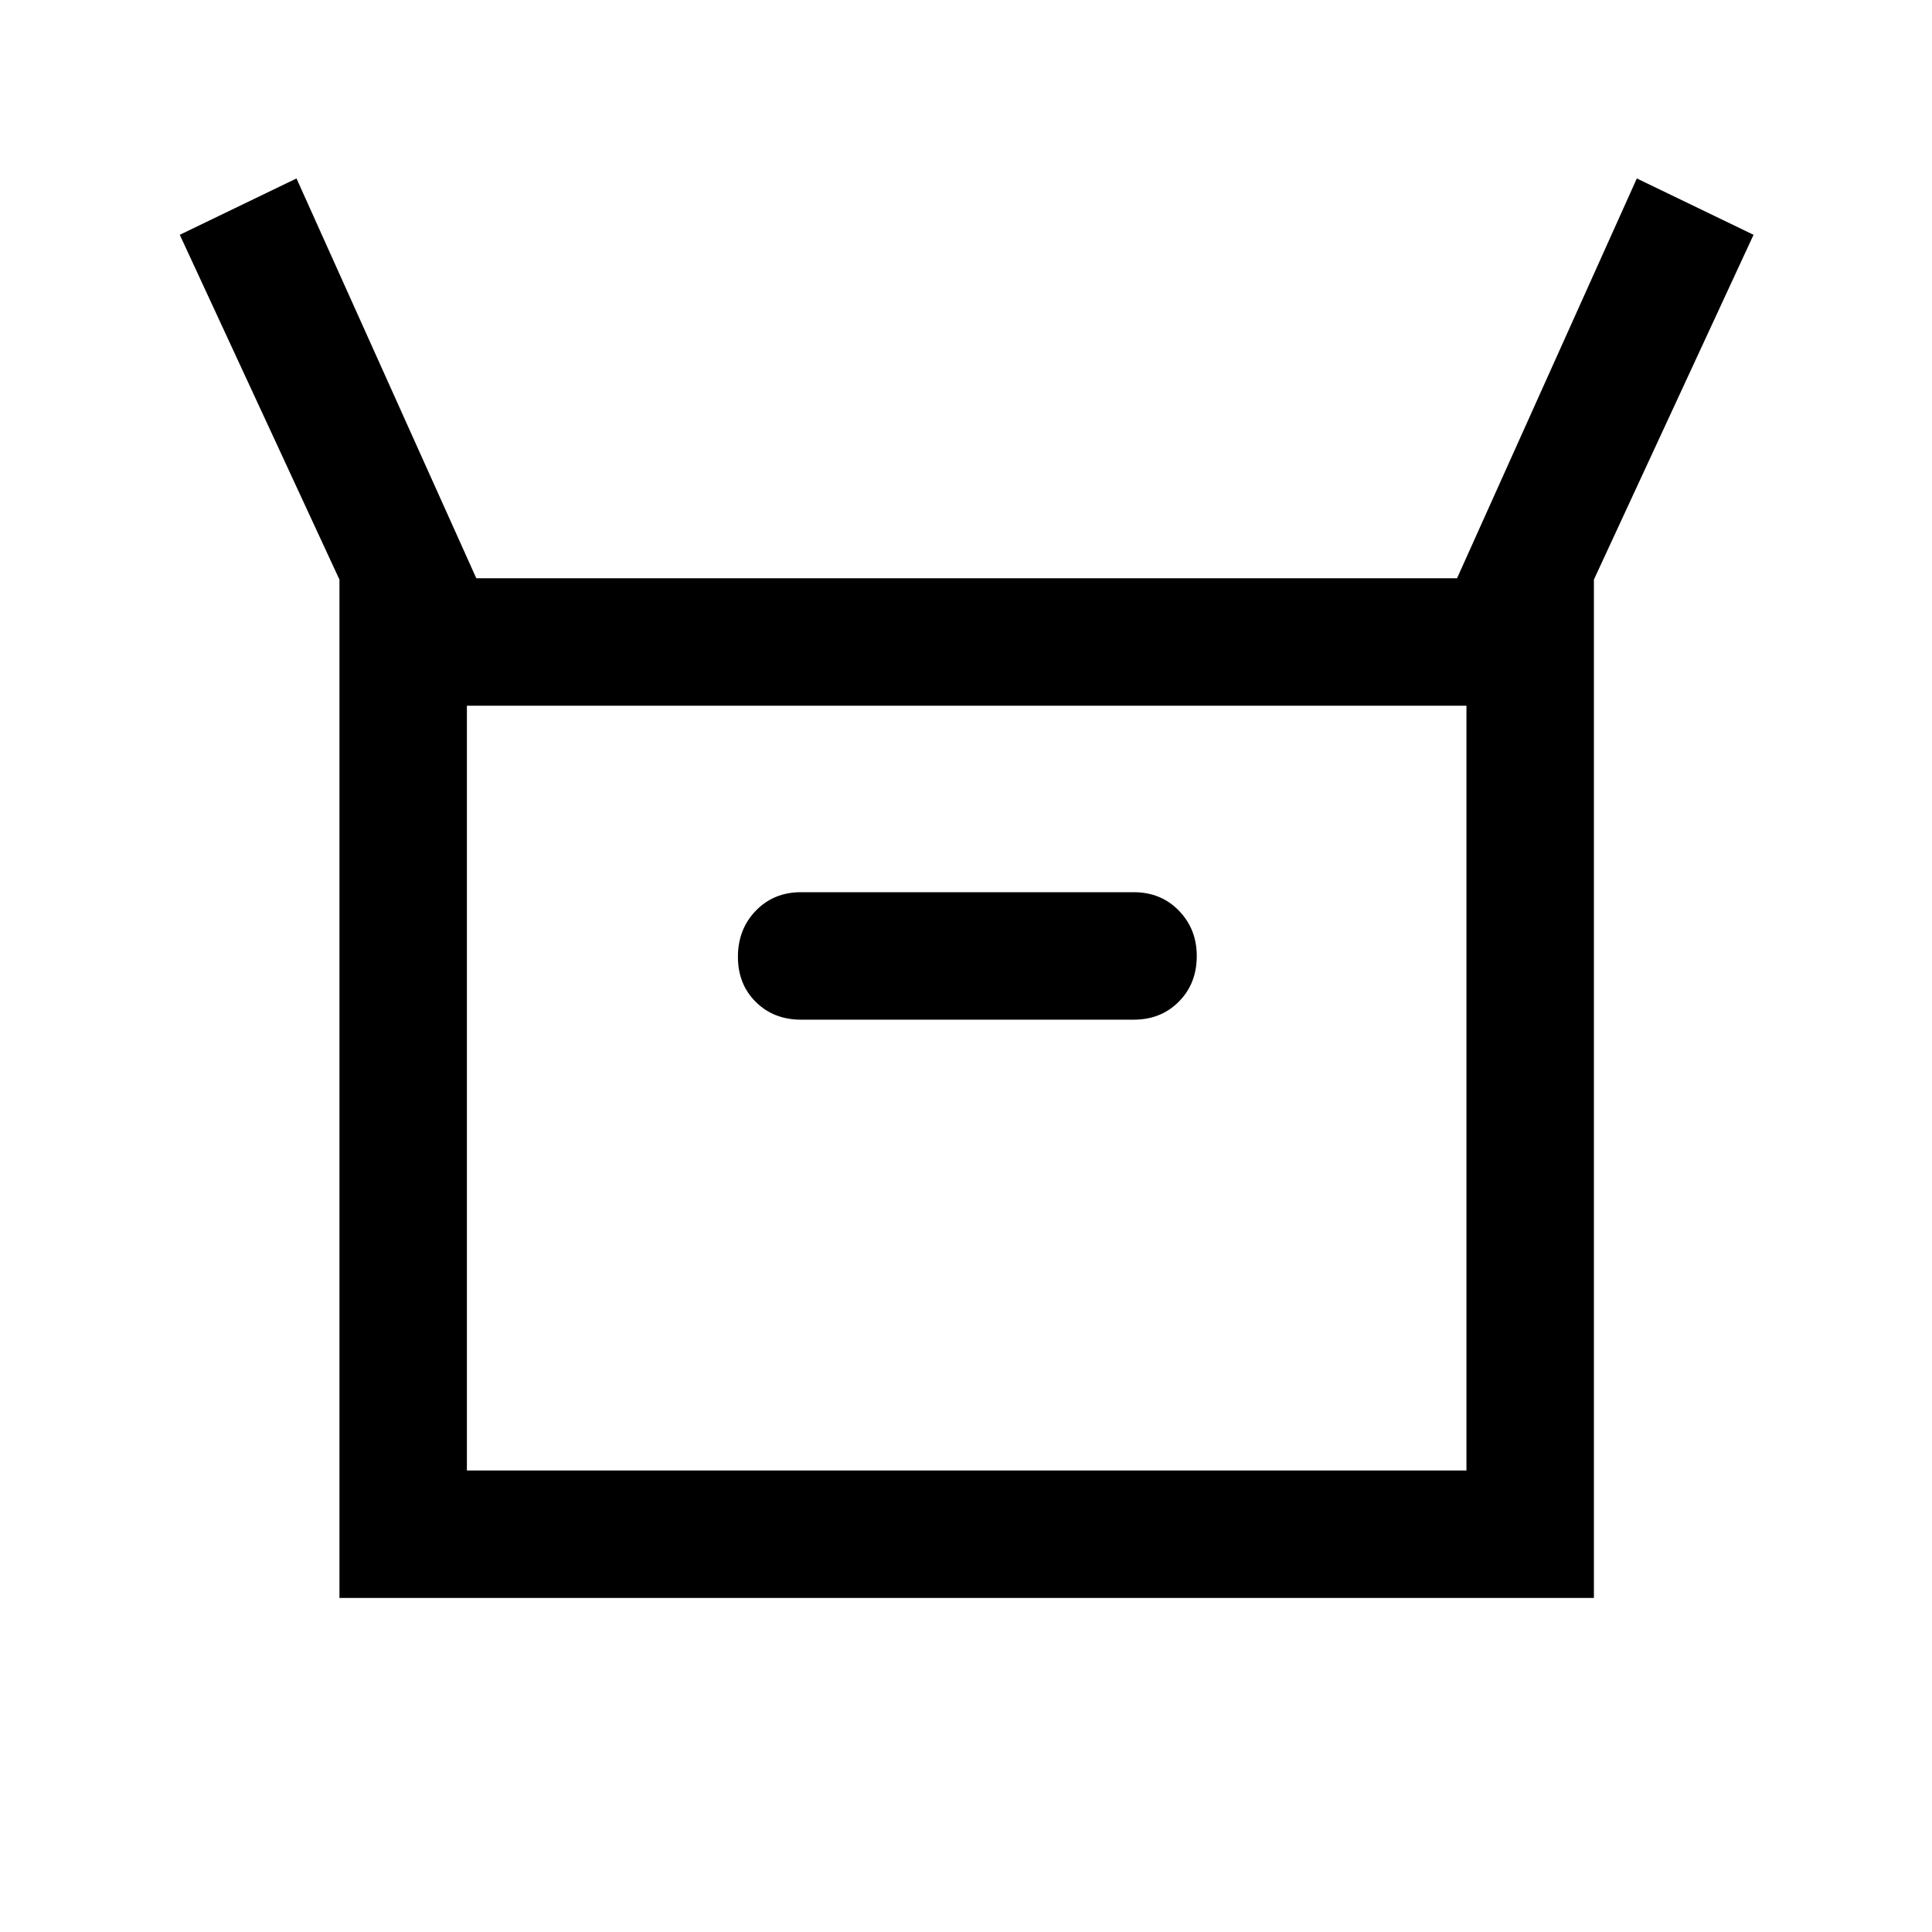 <svg xmlns="http://www.w3.org/2000/svg" height="40" viewBox="0 -960 960 960" width="40"><path d="M168.67-166v-506L89.33-843.33l58-28 89.34 198.66H724l89.33-198.66 58 28L792-672v506H168.67ZM398-453.33h165.33q13.56 0 22.45-8.98 8.89-8.98 8.89-22.67 0-13.35-8.89-22.52t-22.45-9.17H398q-13.56 0-22.45 9.21-8.88 9.21-8.88 22.91 0 13.61 8.88 22.41 8.89 8.81 22.45 8.81Zm-166 224h496.67v-380H232v380Zm0 0v-380 380Z"/></svg>